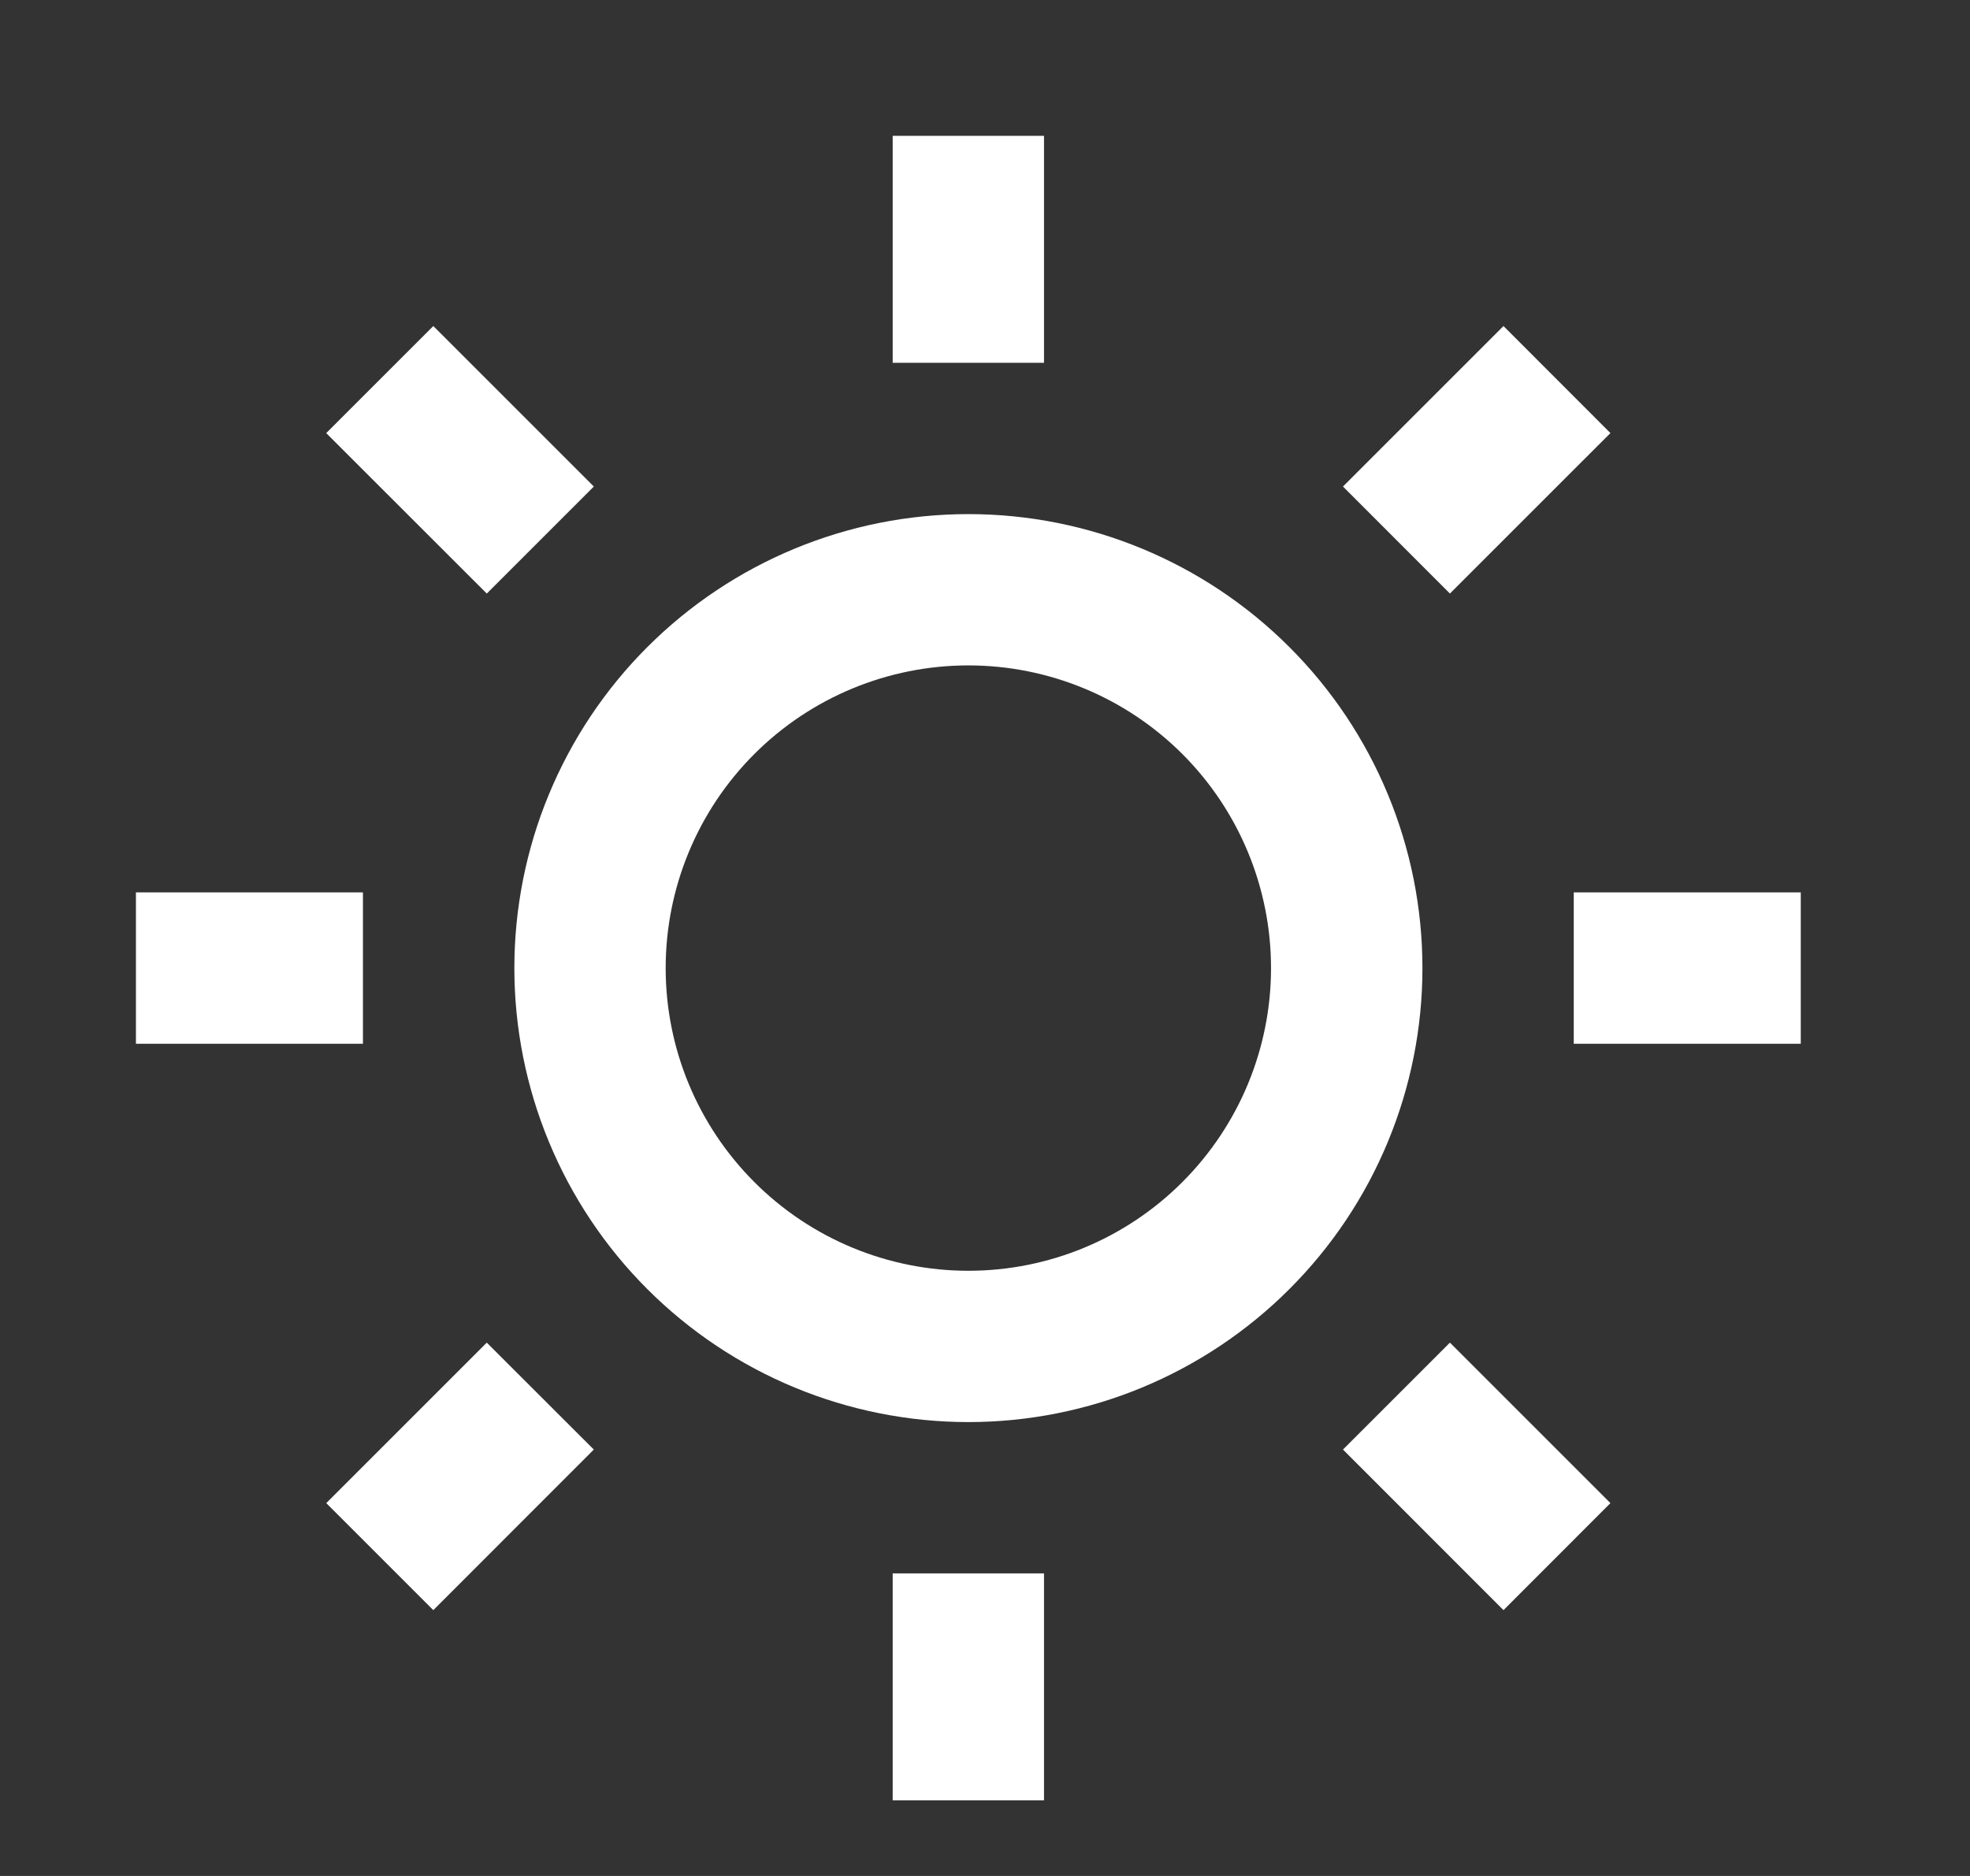 <svg width="21" height="20" viewBox="0 0 21 20" fill="none" xmlns="http://www.w3.org/2000/svg">
<rect x="0" y="0" width="21" height="20" fill="#333333" stroke="none"/>
<g clip-path="url(#clip0_2_239)">
<path d="M10.323 15.161C9.039 15.161 7.808 14.651 6.9 13.743C5.993 12.836 5.483 11.605 5.483 10.321C5.483 9.037 5.993 7.806 6.9 6.899C7.808 5.991 9.039 5.481 10.323 5.481C11.606 5.481 12.837 5.991 13.745 6.899C14.653 7.806 15.163 9.037 15.163 10.321C15.163 11.605 14.653 12.836 13.745 13.743C12.837 14.651 11.606 15.161 10.323 15.161ZM10.323 13.548C11.178 13.548 11.999 13.208 12.604 12.602C13.209 11.997 13.549 11.177 13.549 10.321C13.549 9.465 13.209 8.644 12.604 8.039C11.999 7.434 11.178 7.094 10.323 7.094C9.467 7.094 8.646 7.434 8.041 8.039C7.436 8.644 7.096 9.465 7.096 10.321C7.096 11.177 7.436 11.997 8.041 12.602C8.646 13.208 9.467 13.548 10.323 13.548ZM9.516 1.448H11.129V3.868H9.516V1.448ZM9.516 16.774H11.129V19.194H9.516V16.774ZM3.478 4.617L4.619 3.476L6.33 5.187L5.189 6.328L3.478 4.618V4.617ZM14.316 15.454L15.456 14.314L17.167 16.025L16.027 17.166L14.316 15.454ZM16.027 3.476L17.167 4.617L15.456 6.328L14.316 5.187L16.027 3.476V3.476ZM5.189 14.314L6.33 15.454L4.619 17.166L3.478 16.025L5.189 14.314ZM19.196 9.514V11.128H16.776V9.514H19.196ZM3.869 9.514V11.128H1.449V9.514H3.869Z" fill="white"/>
</g>
<defs>
<clipPath id="clip0_2_239">
<rect width="19.36" height="19.36" fill="white" transform="translate(0.643 0.641)"/>
</clipPath>
</defs>
</svg>
